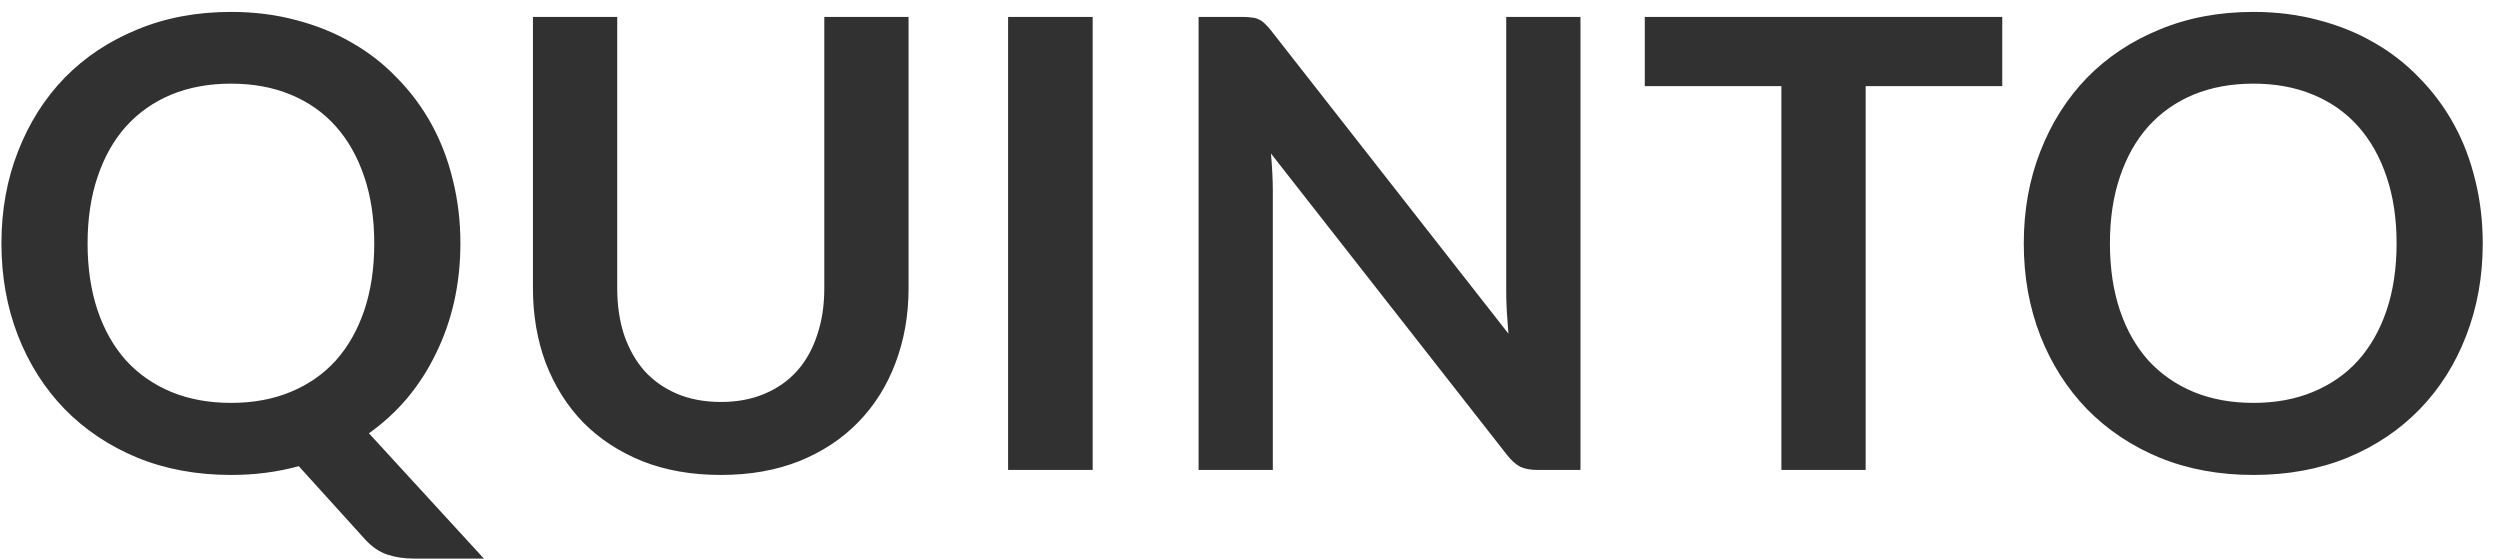 <svg width="143" height="32" viewBox="0 0 143 32" fill="none" xmlns="http://www.w3.org/2000/svg">
<g clip-path="url(#clip0_2_404)">
<path d="M5.01 13.924C5.01 15.346 5.202 16.624 5.584 17.759C5.966 18.882 6.51 19.838 7.215 20.626C7.931 21.403 8.792 22 9.795 22.418C10.811 22.836 11.951 23.045 13.218 23.045C14.484 23.045 15.619 22.836 16.623 22.418C17.638 22 18.498 21.403 19.203 20.626C19.908 19.838 20.451 18.882 20.834 17.759C21.216 16.624 21.407 15.346 21.407 13.924C21.407 12.502 21.216 11.23 20.834 10.107C20.451 8.972 19.908 8.01 19.203 7.222C18.498 6.433 17.638 5.83 16.623 5.412C15.619 4.994 14.484 4.785 13.218 4.785C11.951 4.785 10.811 4.994 9.795 5.412C8.792 5.83 7.931 6.433 7.215 7.222C6.51 8.01 5.966 8.972 5.584 10.107C5.202 11.23 5.01 12.502 5.01 13.924ZM27.679 31.952H23.701C23.128 31.952 22.608 31.874 22.142 31.719C21.688 31.563 21.27 31.277 20.888 30.858L17.089 26.665C16.479 26.832 15.852 26.958 15.207 27.041C14.574 27.125 13.911 27.167 13.218 27.167C11.259 27.167 9.473 26.838 7.86 26.181C6.247 25.512 4.861 24.586 3.702 23.404C2.555 22.221 1.665 20.823 1.032 19.21C0.399 17.586 0.082 15.824 0.082 13.924C0.082 12.024 0.399 10.268 1.032 8.656C1.665 7.031 2.555 5.627 3.702 4.444C4.861 3.262 6.247 2.342 7.86 1.685C9.473 1.016 11.259 0.681 13.218 0.681C14.532 0.681 15.768 0.836 16.927 1.147C18.086 1.446 19.149 1.876 20.117 2.437C21.085 2.987 21.951 3.662 22.715 4.462C23.492 5.251 24.149 6.135 24.687 7.114C25.224 8.094 25.63 9.157 25.905 10.304C26.192 11.451 26.335 12.658 26.335 13.924C26.335 15.083 26.216 16.194 25.977 17.257C25.738 18.308 25.392 19.294 24.938 20.214C24.496 21.134 23.952 21.982 23.307 22.759C22.662 23.523 21.927 24.198 21.103 24.784L27.679 31.952ZM41.236 22.992C42.168 22.992 42.998 22.836 43.727 22.526C44.468 22.215 45.089 21.779 45.591 21.218C46.093 20.656 46.475 19.975 46.738 19.175C47.012 18.374 47.15 17.478 47.15 16.487V0.968H51.97V16.487C51.97 18.028 51.719 19.455 51.218 20.77C50.728 22.072 50.017 23.201 49.085 24.156C48.165 25.1 47.042 25.841 45.716 26.378C44.39 26.904 42.897 27.167 41.236 27.167C39.564 27.167 38.064 26.904 36.738 26.378C35.412 25.841 34.283 25.1 33.351 24.156C32.431 23.201 31.721 22.072 31.219 20.77C30.729 19.455 30.484 18.028 30.484 16.487V0.968H35.305V16.469C35.305 17.46 35.436 18.356 35.699 19.157C35.974 19.957 36.362 20.644 36.864 21.218C37.377 21.779 37.998 22.215 38.727 22.526C39.468 22.836 40.304 22.992 41.236 22.992ZM62.501 26.88H57.663V0.968H62.501V26.88ZM90.403 0.968V26.88H87.93C87.548 26.88 87.225 26.82 86.963 26.701C86.712 26.57 86.467 26.355 86.228 26.056L72.698 8.781C72.77 9.569 72.806 10.298 72.806 10.967V26.88H68.559V0.968H71.085C71.288 0.968 71.462 0.98 71.605 1.004C71.76 1.016 71.892 1.052 71.999 1.111C72.119 1.159 72.232 1.237 72.34 1.344C72.447 1.44 72.567 1.571 72.698 1.738L86.281 19.085C86.246 18.667 86.216 18.255 86.192 17.849C86.168 17.442 86.156 17.066 86.156 16.72V0.968H90.403ZM114.529 4.928H106.716V26.88H101.895V4.928H94.082V0.968H114.529V4.928ZM142.013 13.924C142.013 15.824 141.695 17.586 141.063 19.21C140.441 20.823 139.558 22.221 138.411 23.404C137.264 24.586 135.884 25.512 134.271 26.181C132.659 26.838 130.867 27.167 128.895 27.167C126.936 27.167 125.15 26.838 123.537 26.181C121.924 25.512 120.538 24.586 119.379 23.404C118.233 22.221 117.343 20.823 116.709 19.21C116.076 17.586 115.76 15.824 115.76 13.924C115.76 12.024 116.076 10.268 116.709 8.656C117.343 7.031 118.233 5.627 119.379 4.444C120.538 3.262 121.924 2.342 123.537 1.685C125.15 1.016 126.936 0.681 128.895 0.681C130.209 0.681 131.445 0.836 132.605 1.147C133.763 1.446 134.827 1.876 135.795 2.437C136.762 2.987 137.627 3.662 138.393 4.462C139.169 5.251 139.827 6.135 140.364 7.114C140.902 8.094 141.307 9.157 141.583 10.304C141.869 11.451 142.013 12.658 142.013 13.924ZM137.085 13.924C137.085 12.502 136.893 11.23 136.511 10.107C136.129 8.972 135.585 8.01 134.881 7.222C134.175 6.433 133.315 5.83 132.3 5.412C131.297 4.994 130.161 4.785 128.895 4.785C127.629 4.785 126.488 4.994 125.472 5.412C124.469 5.83 123.609 6.433 122.892 7.222C122.187 8.01 121.643 8.972 121.261 10.107C120.879 11.23 120.688 12.502 120.688 13.924C120.688 15.346 120.879 16.624 121.261 17.759C121.643 18.882 122.187 19.838 122.892 20.626C123.609 21.403 124.469 22 125.472 22.418C126.488 22.836 127.629 23.045 128.895 23.045C130.161 23.045 131.297 22.836 132.3 22.418C133.315 22 134.175 21.403 134.881 20.626C135.585 19.838 136.129 18.882 136.511 17.759C136.893 16.624 137.085 15.346 137.085 13.924Z" fill="#313131"/>
</g>
<defs>
<clipPath id="clip0_2_404">
<rect width="142.08" height="32" fill="white"/>
</clipPath>
</defs>
</svg>

